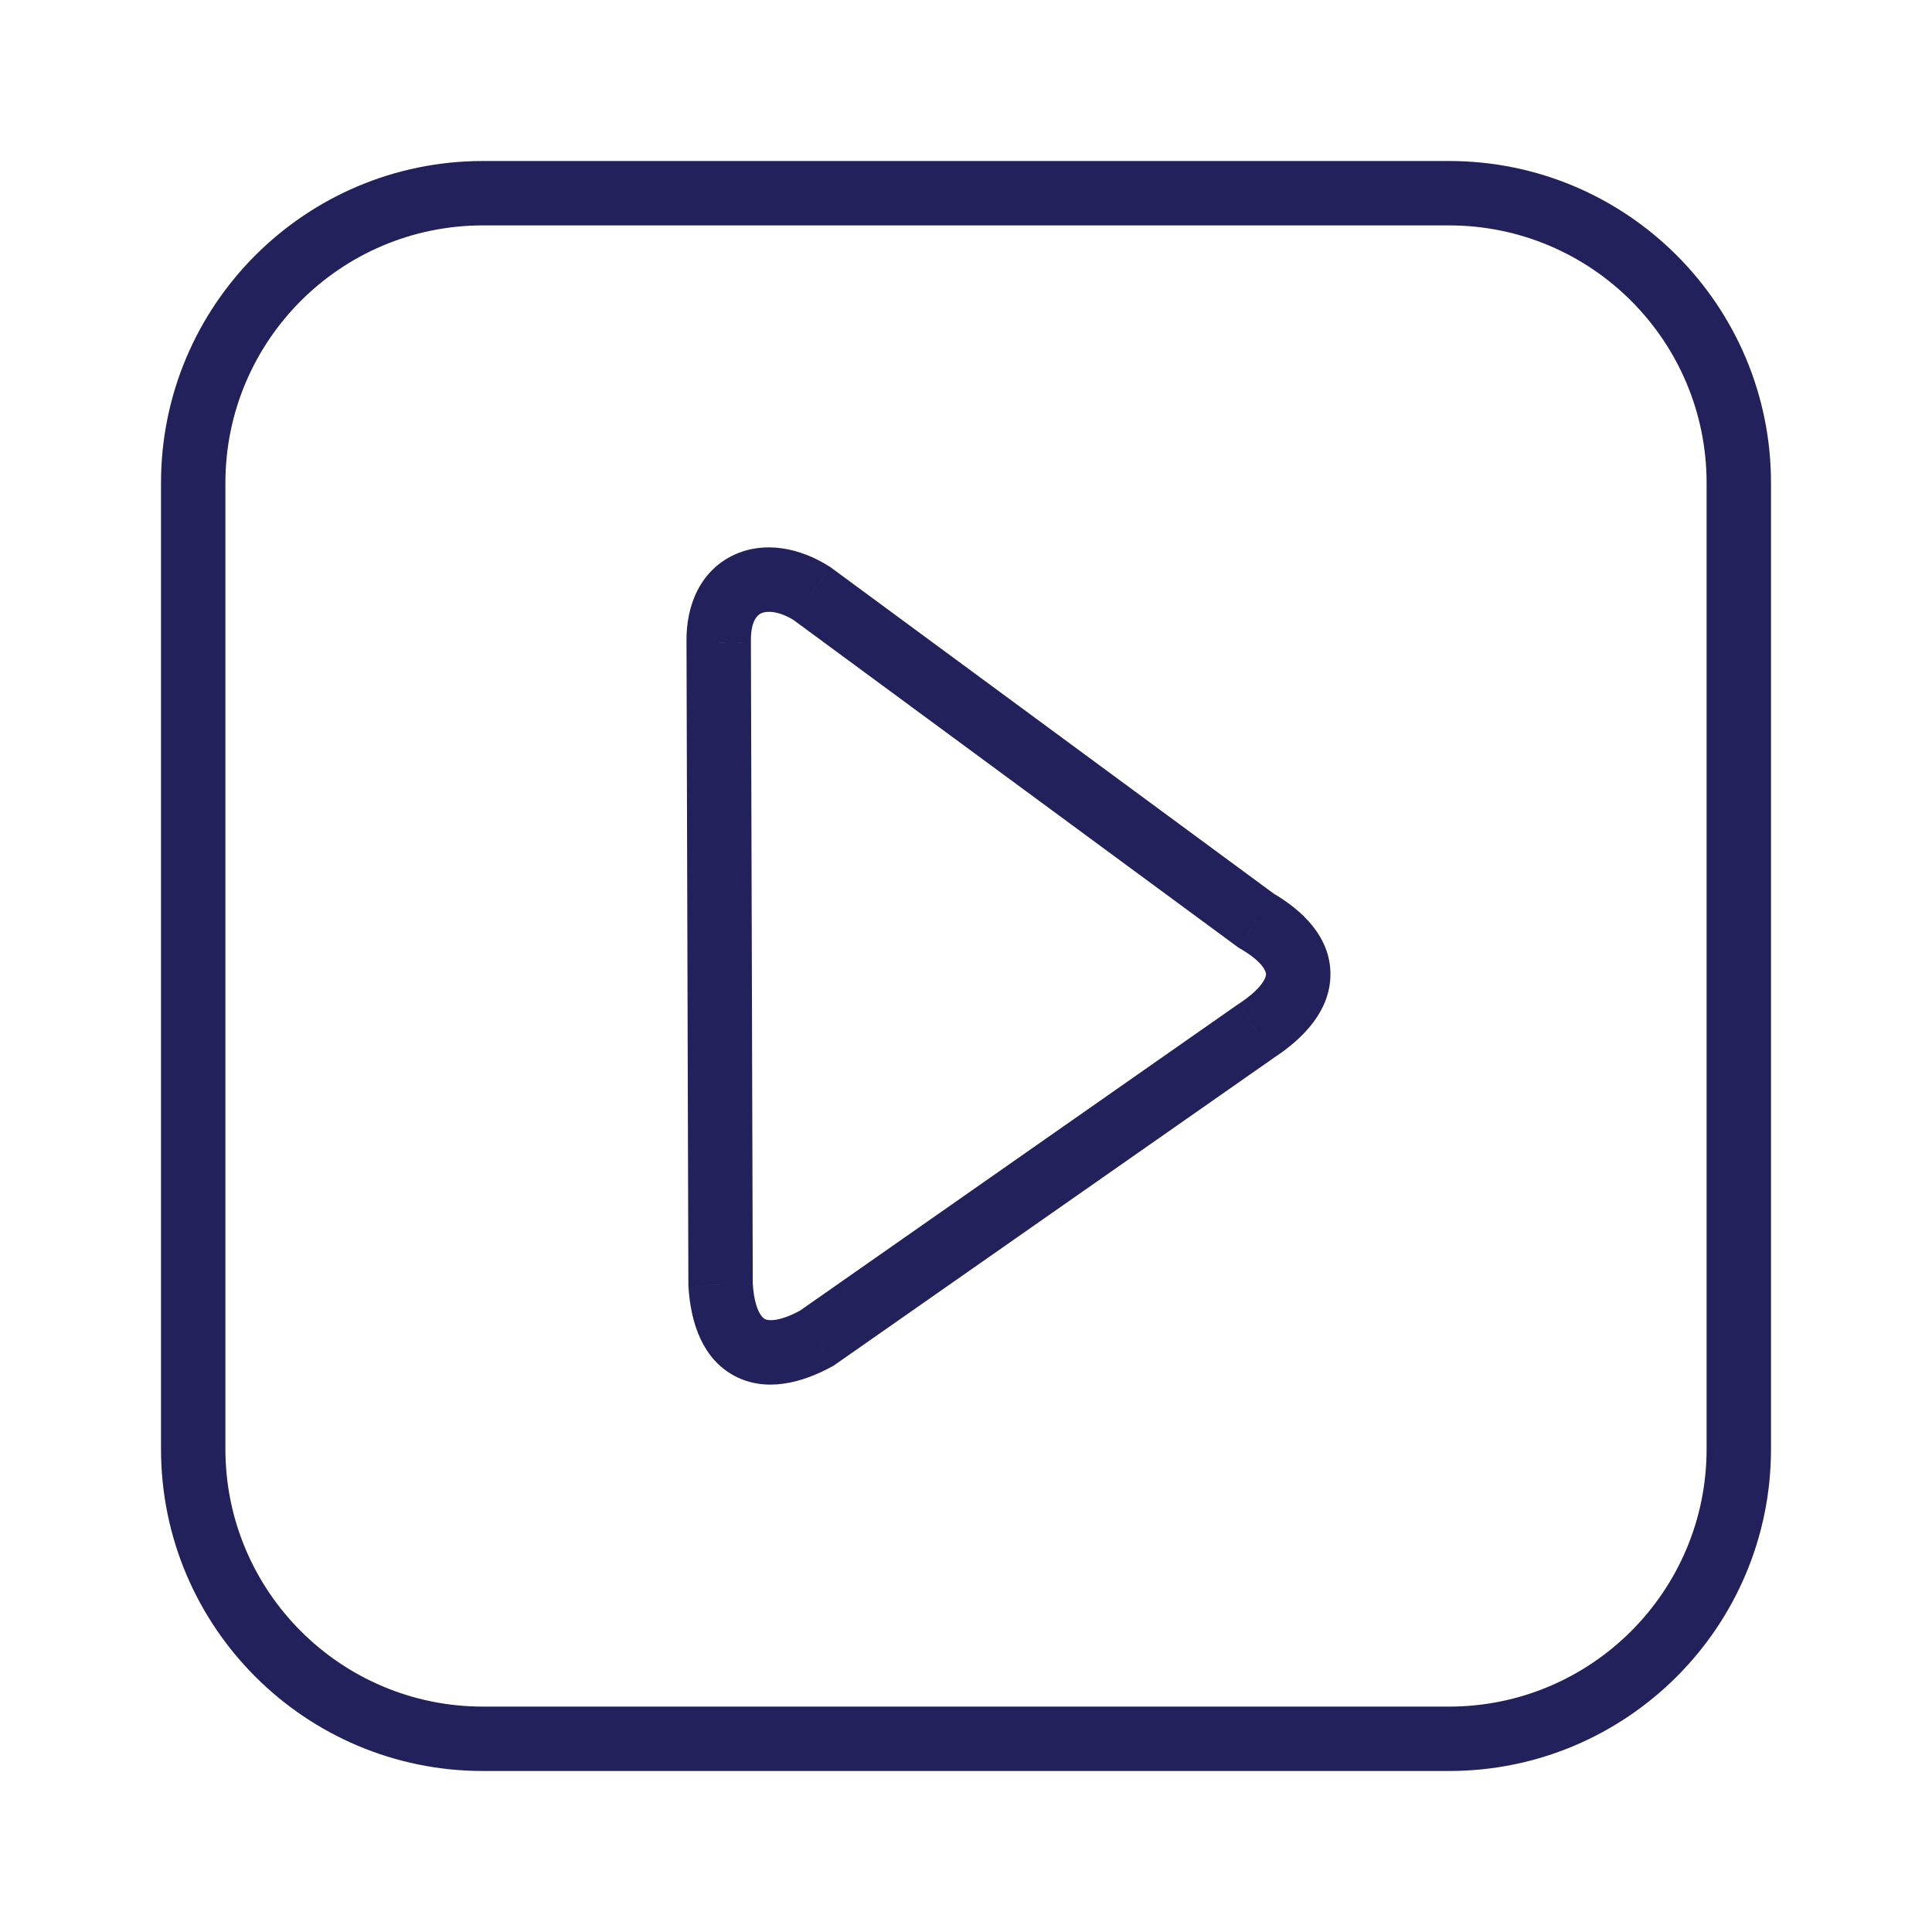 <svg width="30" height="30" viewBox="0 0 30 30" fill="none" xmlns="http://www.w3.org/2000/svg">
<path d="M19.499 16.012L19.227 15.593L19.22 15.597L19.213 15.602L19.499 16.012ZM19.499 14.292L19.203 14.694L19.225 14.711L19.249 14.725L19.499 14.292ZM12.605 9.215L12.902 8.812L12.887 8.802L12.873 8.793L12.605 9.215ZM11.16 9.973L11.66 9.972L11.66 9.963L11.16 9.973ZM11.189 19.945L10.689 19.947L10.689 19.961L10.69 19.975L11.189 19.945ZM12.687 20.776L12.929 21.214L12.952 21.201L12.973 21.186L12.687 20.776ZM7.5 3.5H22.5V2.5H7.5V3.5ZM26.5 7.5V22.5H27.5V7.5H26.5ZM22.5 26.5H7.5V27.5H22.5V26.5ZM3.5 22.5V7.5H2.5V22.5H3.5ZM7.5 26.5C5.291 26.5 3.5 24.709 3.5 22.5H2.5C2.5 25.261 4.739 27.5 7.5 27.5V26.5ZM26.5 22.5C26.5 24.709 24.709 26.5 22.5 26.5V27.5C25.261 27.5 27.5 25.261 27.5 22.5H26.5ZM22.5 3.5C24.709 3.5 26.5 5.291 26.5 7.5H27.5C27.5 4.739 25.261 2.5 22.5 2.5V3.5ZM7.5 2.5C4.739 2.5 2.5 4.739 2.5 7.5H3.5C3.5 5.291 5.291 3.5 7.5 3.5V2.5ZM19.772 16.431C20.254 16.117 20.66 15.683 20.659 15.126C20.659 14.558 20.238 14.141 19.75 13.859L19.249 14.725C19.639 14.95 19.659 15.106 19.659 15.127C19.659 15.16 19.627 15.332 19.227 15.593L19.772 16.431ZM19.796 13.889L12.902 8.812L12.309 9.618L19.203 14.694L19.796 13.889ZM12.873 8.793C12.423 8.508 11.873 8.394 11.396 8.617C10.891 8.853 10.647 9.377 10.66 9.983L11.66 9.963C11.653 9.626 11.775 9.544 11.819 9.523C11.89 9.49 12.072 9.47 12.338 9.637L12.873 8.793ZM10.66 9.975L10.689 19.947L11.689 19.944L11.66 9.972L10.66 9.975ZM10.69 19.975C10.724 20.55 10.913 21.102 11.404 21.364C11.89 21.623 12.449 21.479 12.929 21.214L12.445 20.339C12.069 20.547 11.909 20.5 11.875 20.482C11.847 20.466 11.714 20.366 11.688 19.916L10.69 19.975ZM12.973 21.186L19.786 16.422L19.213 15.602L12.4 20.367L12.973 21.186Z" fill="#22215B"/>
</svg>
